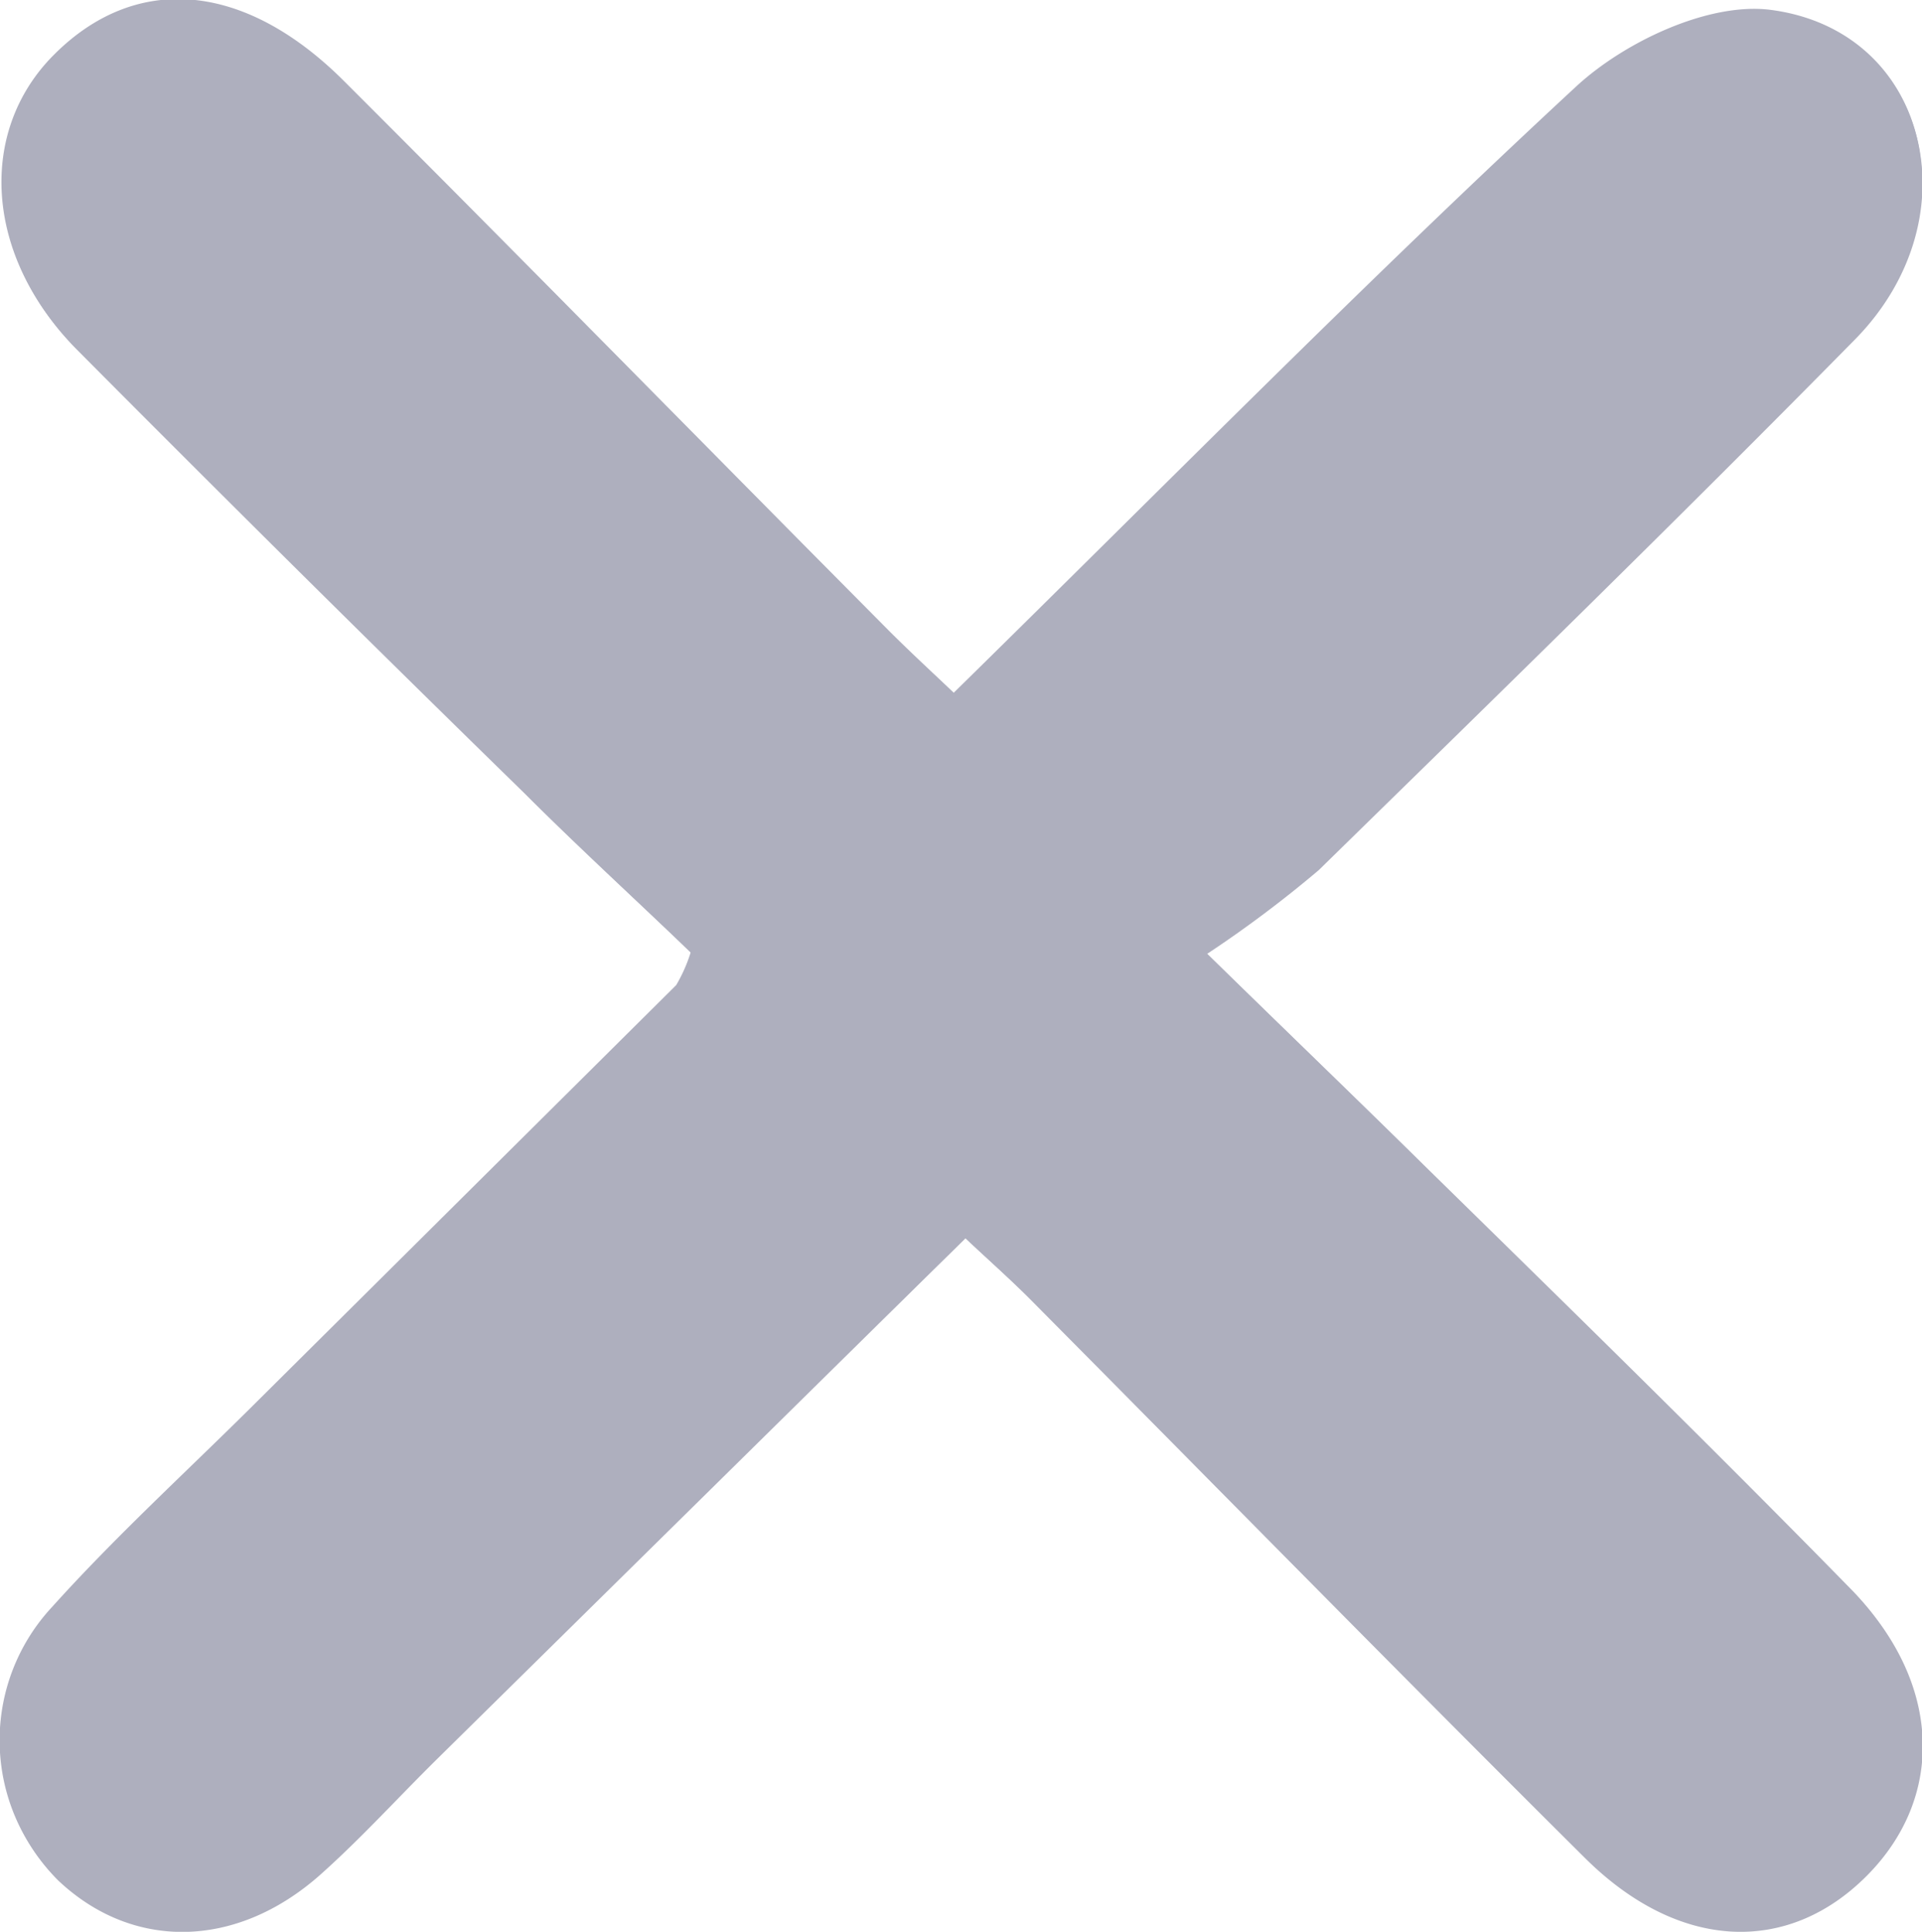 <svg id="Layer_1" data-name="Layer 1" xmlns="http://www.w3.org/2000/svg" viewBox="0 0 68.78 69.13"><defs><style>.cls-1{fill:#aeafbe;}</style></defs><path class="cls-1" d="M-1526.4-635.56c.74.7,1.59,1.45,2.38,2.25,6.59,6.64,13.14,13.32,19.78,19.92,3.35,3.34,7.28,3.5,10.12.62s2.6-7-.59-10.21c-5-5.1-10.15-10.11-15.25-15.14-2.36-2.33-4.74-4.63-7.8-7.61a42.3,42.3,0,0,0,4-3c6.44-6.3,12.89-12.59,19.2-19,4.26-4.34,2.63-11-3-11.72-2.19-.28-5.18,1.13-6.92,2.73-7.53,7-14.74,14.3-22.29,21.71-.68-.65-1.51-1.41-2.31-2.21-6.51-6.56-13-13.16-19.52-19.69-3.58-3.57-7.46-3.86-10.38-.92-2.74,2.75-2.46,7.21.8,10.49q7.95,8,16,15.86c2,2,4.13,3.94,6,5.75a5.62,5.62,0,0,1-.52,1.18q-7.61,7.58-15.24,15.14c-2.38,2.36-4.86,4.63-7.1,7.12a7,7,0,0,0,.18,9.72c2.65,2.5,6.36,2.46,9.37-.21,1.47-1.31,2.79-2.77,4.19-4.15Z" transform="translate(1560.95 679.87)"/><path class="cls-1" d="M-1526.4-635.56-1545.35-617c-1.4,1.38-2.72,2.84-4.19,4.15-3,2.67-6.72,2.71-9.37.21a7,7,0,0,1-.18-9.72c2.24-2.49,4.72-4.76,7.1-7.12q7.62-7.57,15.24-15.14a5.62,5.62,0,0,0,.52-1.18c-1.89-1.81-4-3.74-6-5.75q-8-7.9-16-15.86c-3.26-3.28-3.54-7.74-.8-10.49,2.92-2.94,6.8-2.65,10.38.92,6.54,6.53,13,13.13,19.52,19.69.8.8,1.63,1.56,2.31,2.21,7.55-7.41,14.76-14.74,22.29-21.71,1.74-1.6,4.73-3,6.92-2.73,5.67.72,7.3,7.38,3,11.72-6.31,6.44-12.76,12.73-19.2,19a42.3,42.3,0,0,1-4,3c3.06,3,5.44,5.28,7.8,7.61,5.1,5,10.22,10,15.25,15.14,3.19,3.23,3.36,7.4.59,10.21s-6.77,2.72-10.12-.62c-6.64-6.6-13.19-13.28-19.78-19.92C-1524.81-634.11-1525.66-634.86-1526.4-635.56Z" transform="translate(1560.95 679.87)"/></svg>